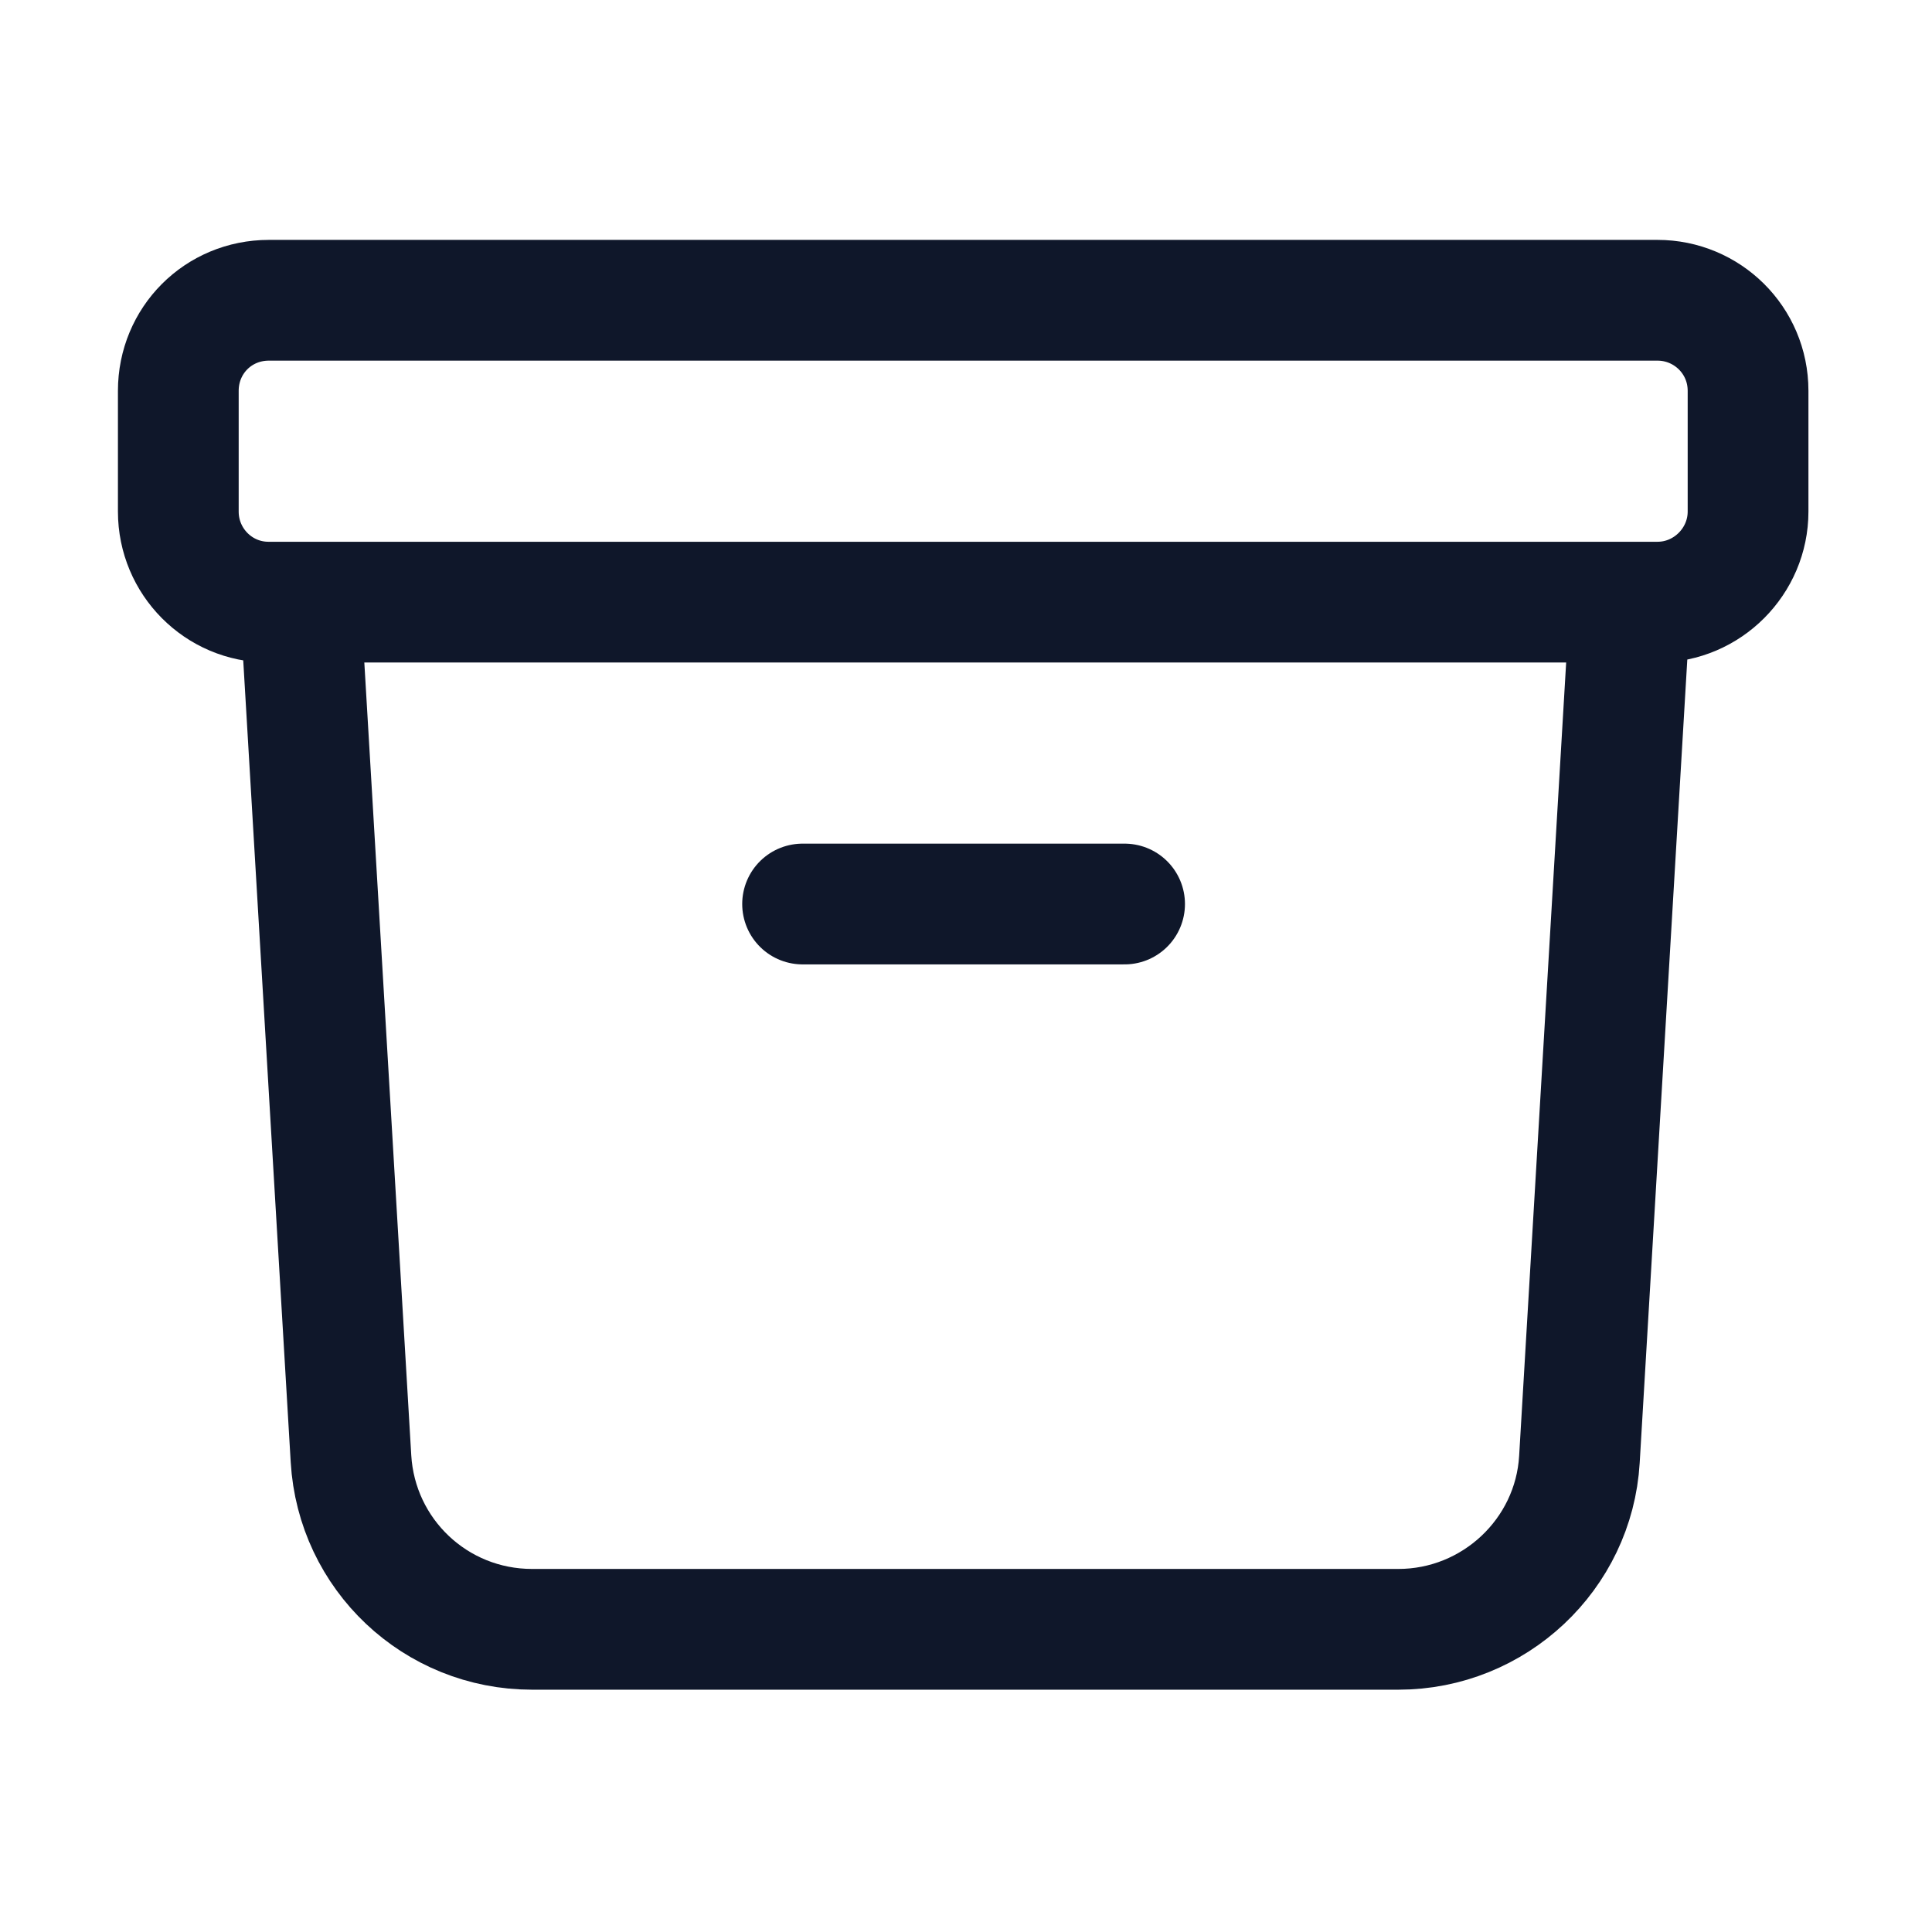 <svg viewBox="0 0 24 24" xmlns="http://www.w3.org/2000/svg"><path fill="none" stroke="#0F172A" stroke-linecap="round" stroke-linejoin="round" stroke-width="1.5" d="M20.25 7.5l-.63 10.63c-.07 1.18-1.06 2.11-2.25 2.11H6.61c-1.2 0-2.18-.93-2.25-2.12L3.73 7.48m6.24 3.75h4M3.34 7.48h17.25c.62 0 1.125-.51 1.125-1.125v-1.5c0-.63-.51-1.125-1.125-1.125H3.34c-.63 0-1.125.5-1.125 1.125v1.5c0 .62.5 1.125 1.12 1.125Z"/></svg>
